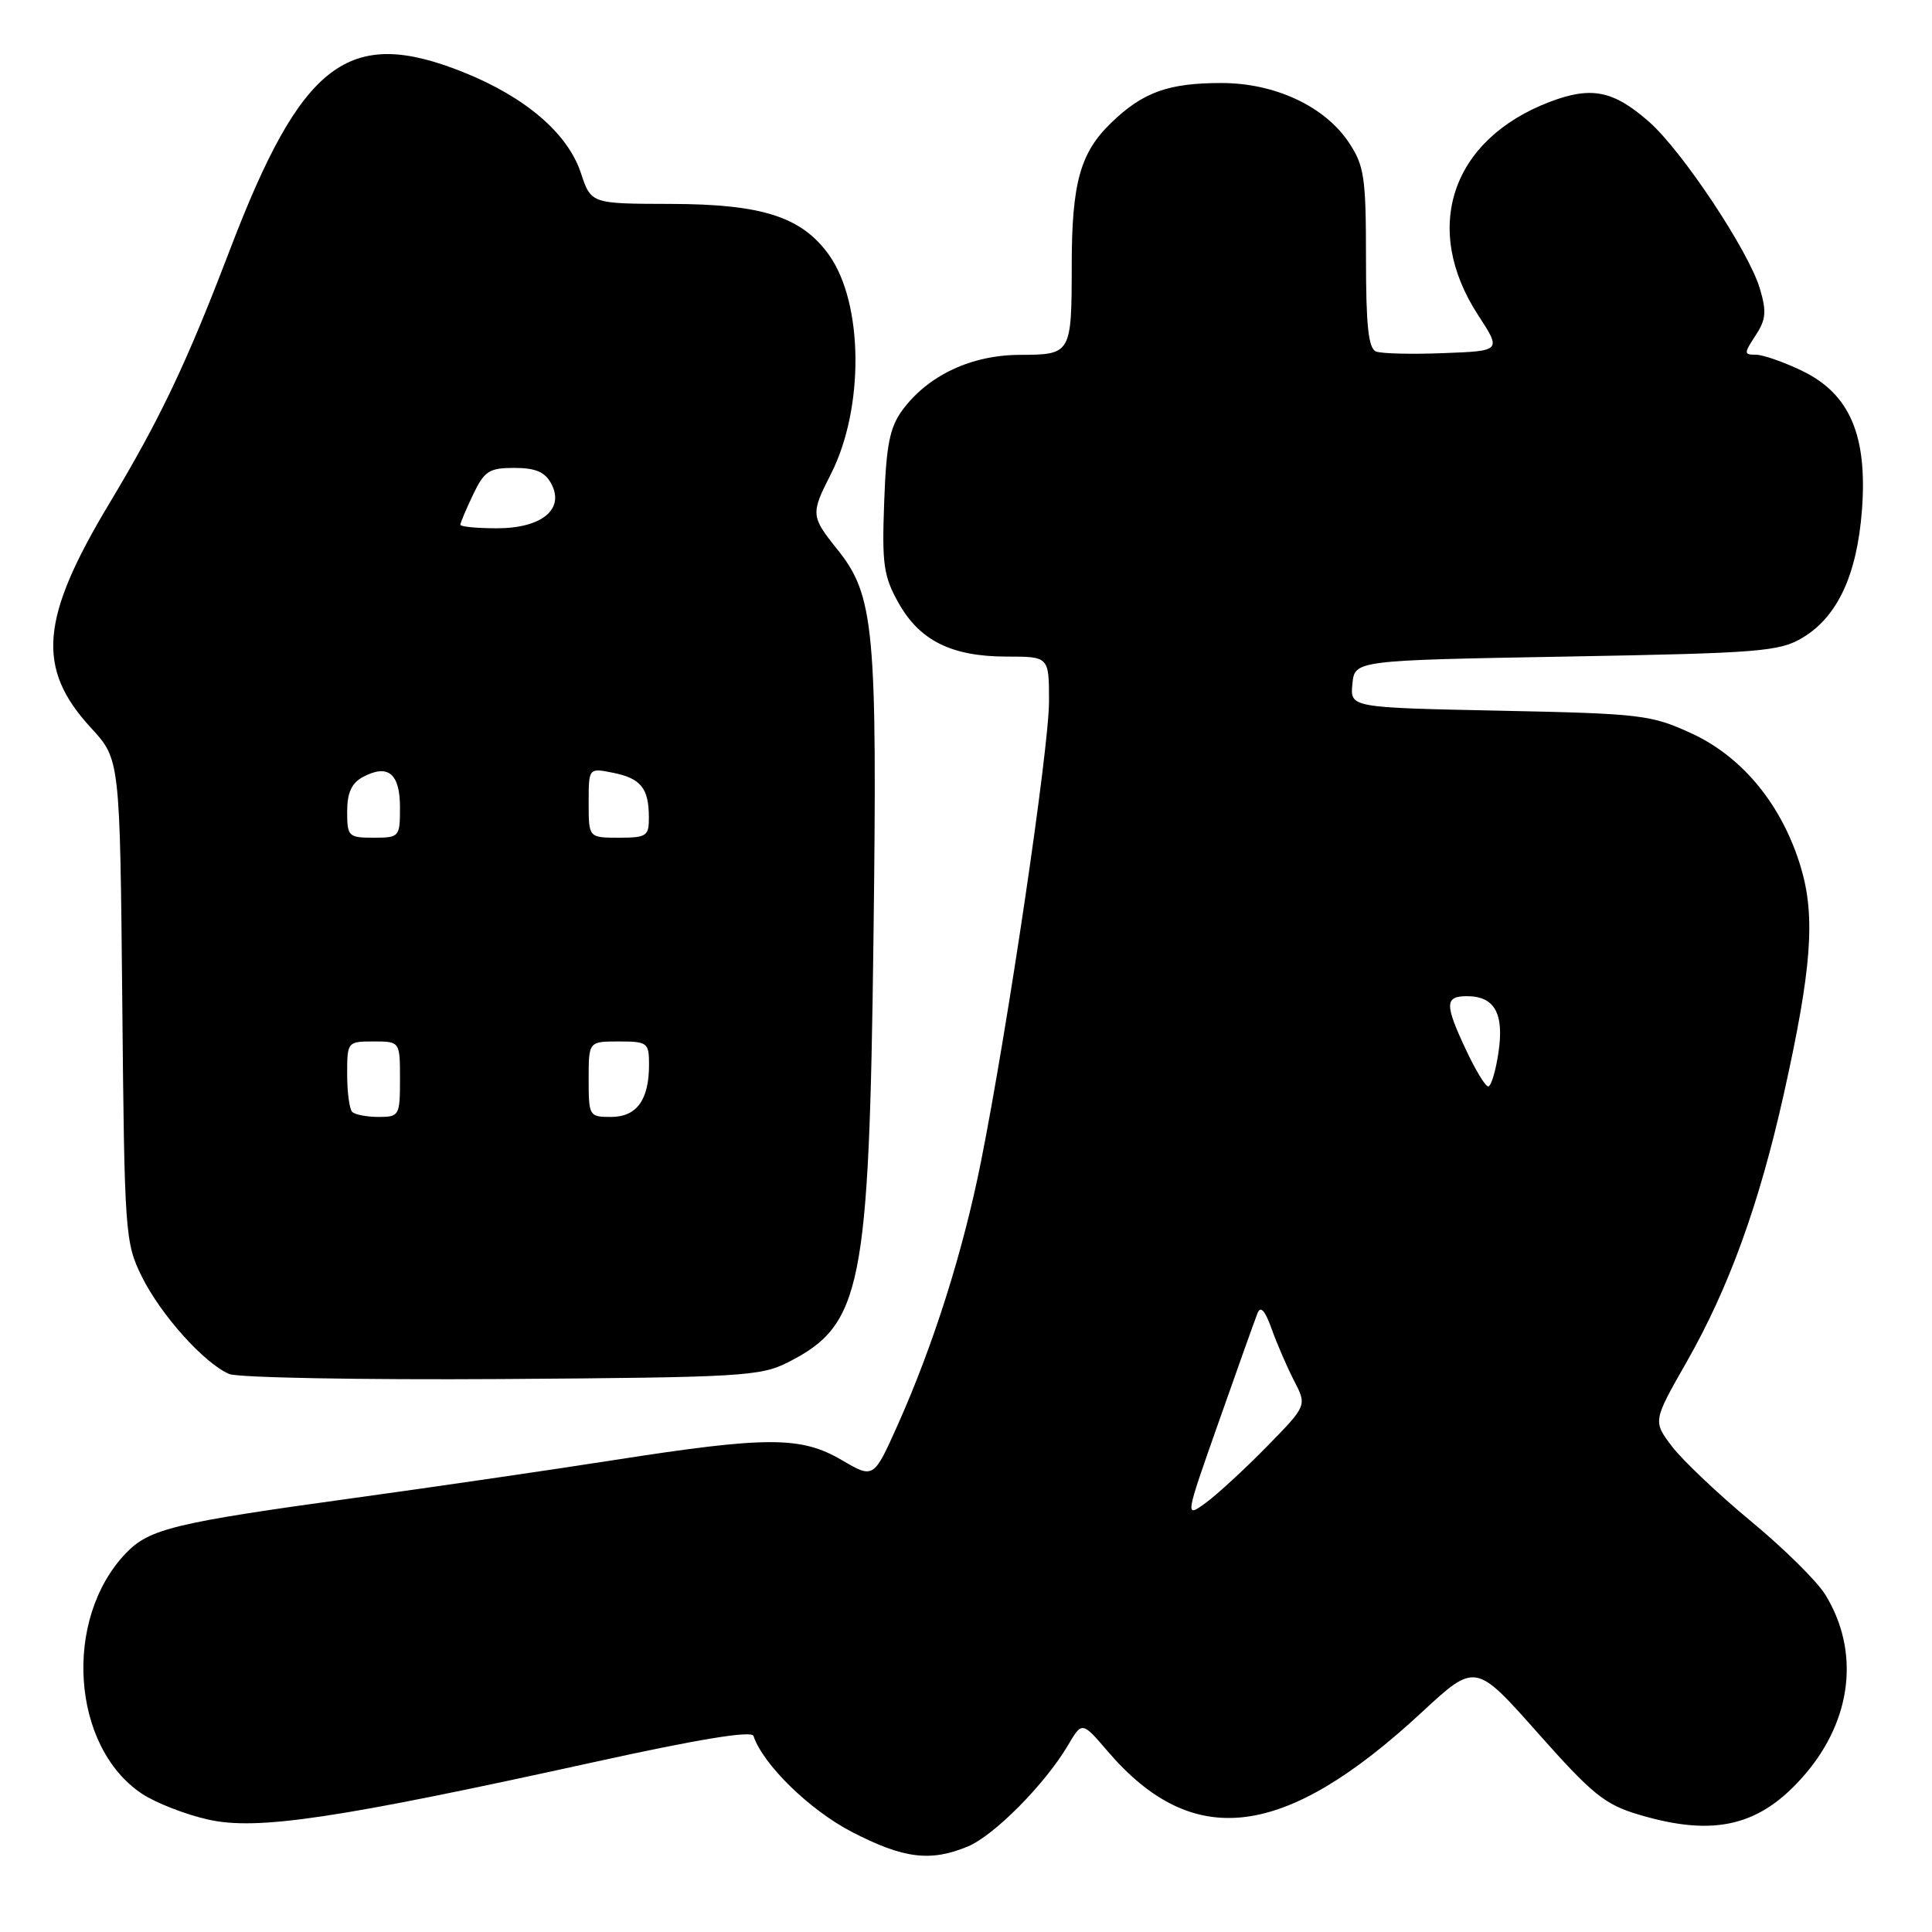 <?xml version="1.0" encoding="UTF-8" standalone="no"?>
<!DOCTYPE svg PUBLIC "-//W3C//DTD SVG 1.1//EN" "http://www.w3.org/Graphics/SVG/1.1/DTD/svg11.dtd" >
<svg xmlns="http://www.w3.org/2000/svg" xmlns:xlink="http://www.w3.org/1999/xlink" version="1.1" viewBox="0 0 256 256">
 <g >
 <path fill="currentColor"
d=" M 128.28 244.65 C 131.76 243.18 138.47 236.40 141.50 231.28 C 143.38 228.09 143.38 228.09 146.77 232.05 C 158.09 245.26 170.17 243.77 188.38 226.90 C 195.50 220.31 195.50 220.31 203.76 229.62 C 211.00 237.78 212.64 239.11 217.19 240.46 C 227.23 243.45 233.31 241.96 239.19 235.09 C 245.43 227.80 246.45 218.76 241.86 211.30 C 240.78 209.53 236.35 205.16 232.02 201.58 C 227.70 198.00 223.00 193.55 221.58 191.70 C 219.01 188.32 219.01 188.32 223.47 180.50 C 229.10 170.62 233.09 159.61 236.36 144.98 C 240.06 128.39 240.58 121.47 238.62 114.92 C 236.17 106.74 230.95 100.33 224.18 97.20 C 218.78 94.71 217.51 94.56 198.70 94.17 C 178.89 93.76 178.89 93.76 179.20 90.63 C 179.50 87.50 179.50 87.50 207.50 87.00 C 233.20 86.54 235.77 86.34 238.85 84.50 C 243.48 81.73 246.07 76.16 246.72 67.56 C 247.46 57.69 245.10 52.19 238.81 49.15 C 236.37 47.97 233.60 47.00 232.66 47.00 C 231.06 47.00 231.06 46.84 232.62 44.45 C 234.01 42.34 234.10 41.28 233.18 38.20 C 231.68 33.21 222.89 19.99 218.51 16.14 C 213.77 11.98 210.87 11.40 205.35 13.50 C 192.31 18.48 188.36 30.23 195.85 41.74 C 198.95 46.50 198.95 46.50 191.31 46.79 C 187.11 46.96 183.07 46.86 182.34 46.58 C 181.32 46.19 181.00 43.18 181.00 34.18 C 181.00 23.51 180.77 21.95 178.74 18.90 C 175.55 14.09 168.94 11.00 161.85 11.00 C 154.80 11.00 151.45 12.21 147.24 16.27 C 143.13 20.23 142.01 24.27 142.01 35.17 C 142.00 46.90 141.94 47.00 135.14 47.02 C 128.72 47.04 123.01 49.71 119.59 54.32 C 117.90 56.61 117.43 58.92 117.16 66.52 C 116.85 74.77 117.08 76.37 119.07 79.91 C 121.87 84.90 126.12 87.00 133.40 87.00 C 139.00 87.00 139.00 87.00 139.00 92.94 C 139.00 99.18 133.53 136.16 129.97 154.00 C 127.60 165.85 123.70 178.17 118.97 188.77 C 115.76 195.94 115.76 195.94 111.54 193.47 C 106.12 190.30 101.70 190.30 81.34 193.47 C 72.63 194.83 57.17 197.08 47.00 198.48 C 23.03 201.78 19.79 202.57 16.67 205.82 C 8.32 214.54 9.46 231.47 18.81 237.68 C 20.63 238.89 24.60 240.44 27.62 241.11 C 34.09 242.56 44.62 240.99 78.93 233.44 C 92.51 230.45 99.60 229.29 99.84 230.02 C 101.10 233.81 107.29 239.85 112.88 242.74 C 119.73 246.29 123.32 246.73 128.28 244.65 Z  M 104.44 180.50 C 114.18 175.55 115.16 170.69 115.74 124.36 C 116.26 83.34 115.85 78.91 110.96 72.81 C 107.43 68.41 107.41 68.09 110.10 62.81 C 114.53 54.11 114.42 40.21 109.86 33.80 C 106.25 28.74 101.03 27.05 88.91 27.02 C 78.32 27.00 78.32 27.00 76.97 22.92 C 75.24 17.68 69.63 12.86 61.38 9.56 C 46.16 3.47 39.97 8.19 30.44 33.16 C 24.72 48.14 21.23 55.48 14.50 66.69 C 5.31 81.98 4.78 88.55 12.06 96.45 C 15.89 100.61 15.89 100.61 16.20 132.55 C 16.49 163.47 16.57 164.65 18.78 169.13 C 21.29 174.22 27.06 180.65 30.37 182.06 C 31.54 182.55 47.80 182.85 66.50 182.73 C 98.27 182.51 100.76 182.37 104.44 180.50 Z  M 161.52 188.32 C 164.00 181.27 166.30 174.82 166.63 174.00 C 167.03 172.98 167.63 173.65 168.50 176.09 C 169.21 178.07 170.55 181.17 171.48 182.97 C 173.18 186.25 173.18 186.25 167.84 191.70 C 164.90 194.70 161.26 198.05 159.75 199.15 C 157.00 201.14 157.00 201.14 161.52 188.32 Z  M 194.25 139.11 C 191.41 133.05 191.43 132.00 194.38 132.00 C 198.05 132.00 199.33 134.30 198.55 139.49 C 198.18 141.97 197.57 143.98 197.19 143.96 C 196.81 143.94 195.49 141.76 194.25 139.11 Z  M 46.67 147.33 C 46.30 146.97 46.00 144.72 46.00 142.33 C 46.00 138.05 46.04 138.00 49.50 138.00 C 53.00 138.00 53.00 138.00 53.00 143.00 C 53.00 147.82 52.90 148.00 50.17 148.00 C 48.61 148.00 47.03 147.70 46.67 147.33 Z  M 78.00 143.00 C 78.00 138.00 78.00 138.00 82.00 138.00 C 85.80 138.00 86.00 138.16 86.00 141.07 C 86.00 145.75 84.37 148.00 80.96 148.00 C 78.07 148.00 78.00 147.88 78.00 143.00 Z  M 46.00 107.54 C 46.00 105.05 46.59 103.76 48.08 102.96 C 51.41 101.18 53.00 102.48 53.00 106.97 C 53.00 110.91 52.92 111.00 49.50 111.00 C 46.17 111.00 46.00 110.83 46.00 107.54 Z  M 78.00 106.38 C 78.00 101.75 78.00 101.75 81.20 102.39 C 84.91 103.13 85.96 104.43 85.98 108.25 C 86.00 110.79 85.70 111.00 82.00 111.00 C 78.00 111.00 78.00 111.00 78.00 106.38 Z  M 61.00 69.53 C 61.00 69.28 61.76 67.48 62.69 65.53 C 64.18 62.41 64.81 62.00 68.15 62.00 C 70.96 62.00 72.22 62.54 73.04 64.08 C 74.86 67.47 71.79 70.00 65.85 70.00 C 63.18 70.00 61.00 69.79 61.00 69.53 Z "/>
</g>
</svg>